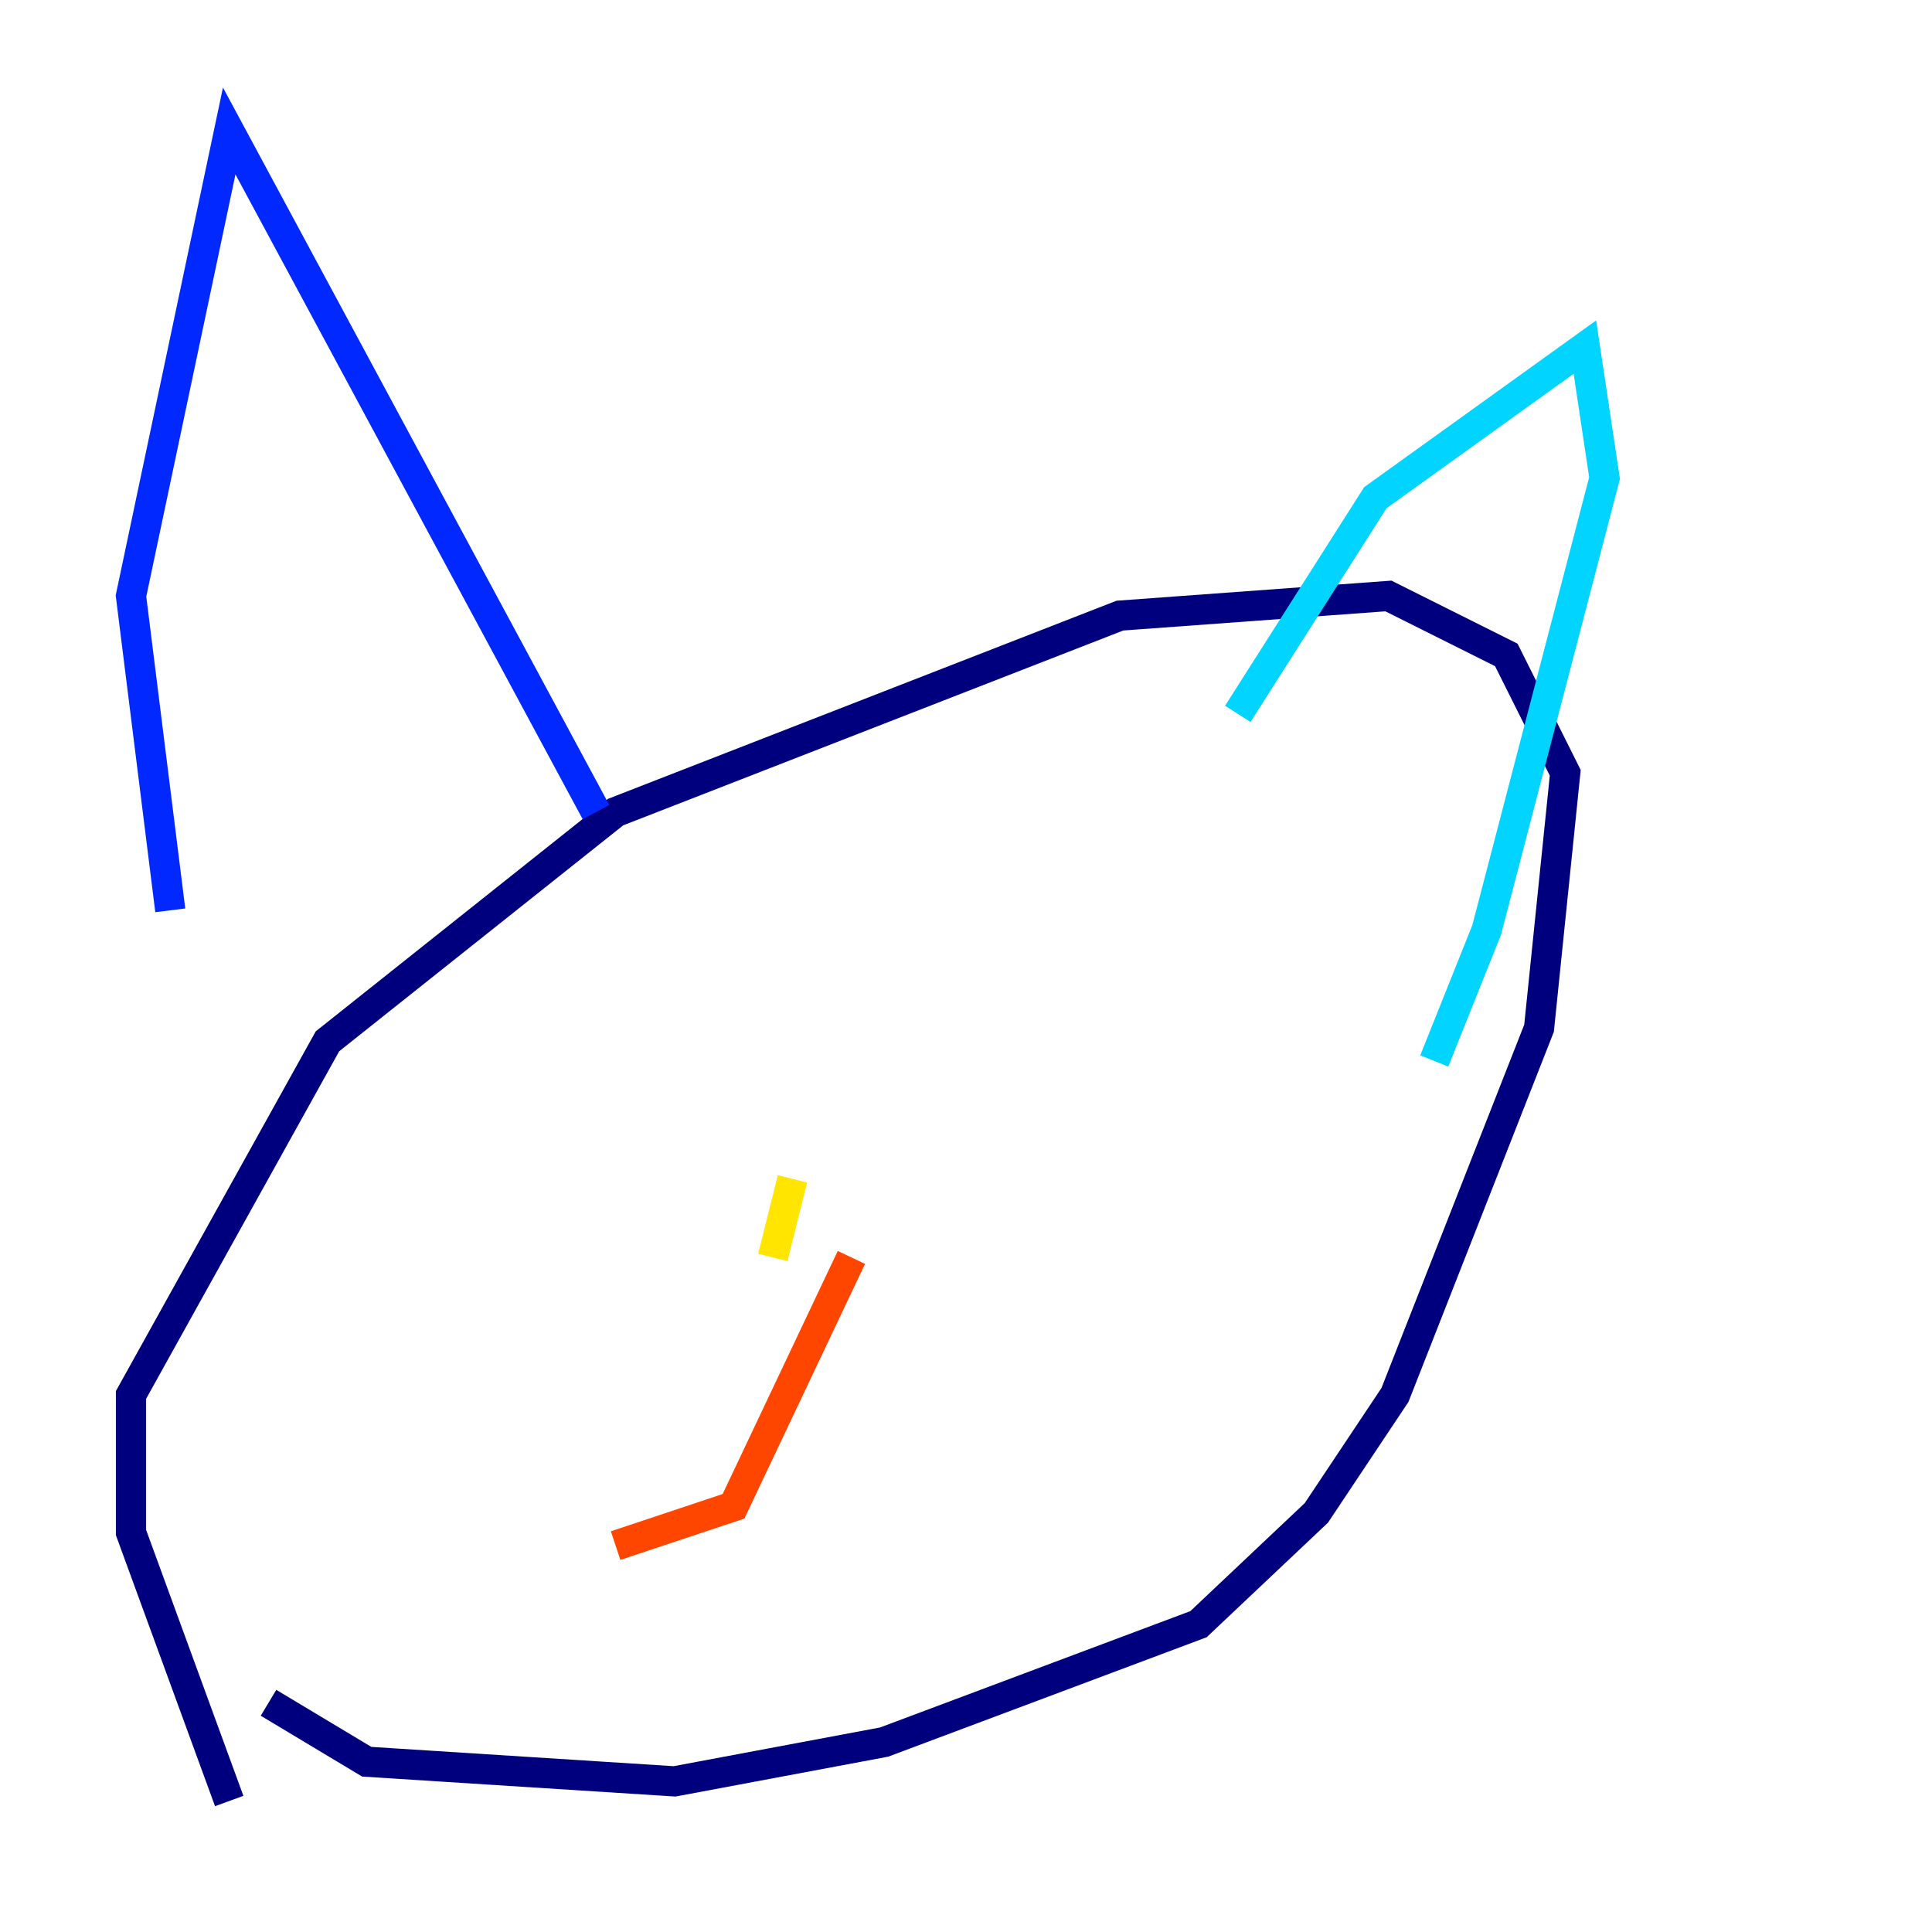 <?xml version="1.0" encoding="utf-8" ?>
<svg baseProfile="tiny" height="128" version="1.2" viewBox="0,0,128,128" width="128" xmlns="http://www.w3.org/2000/svg" xmlns:ev="http://www.w3.org/2001/xml-events" xmlns:xlink="http://www.w3.org/1999/xlink"><defs /><polyline fill="none" points="15.186,119.322 8.678,101.532 8.678,92.42 21.695,68.99 40.786,53.803 74.197,40.786 91.986,39.485 99.797,43.39 103.702,51.2 101.966,68.122 92.42,92.42 87.214,100.231 79.403,107.607 58.576,115.417 44.691,118.02 24.298,116.719 17.79,112.814" stroke="#00007f" stroke-width="2" /><polyline fill="none" points="11.281,60.312 8.678,39.485 15.186,8.678 39.485,53.803" stroke="#0028ff" stroke-width="2" /><polyline fill="none" points="82.007,47.295 91.119,32.976 105.003,22.997 106.305,31.675 98.495,61.614 95.024,70.291" stroke="#00d4ff" stroke-width="2" /><polyline fill="none" points="53.803,91.119 53.803,91.119" stroke="#7cff79" stroke-width="2" /><polyline fill="none" points="52.502,78.102 51.2,83.308" stroke="#ffe500" stroke-width="2" /><polyline fill="none" points="56.407,83.308 48.597,99.797 40.786,102.4" stroke="#ff4600" stroke-width="2" /><polyline fill="none" points="53.803,95.024 53.803,95.024" stroke="#7f0000" stroke-width="2" /></svg>